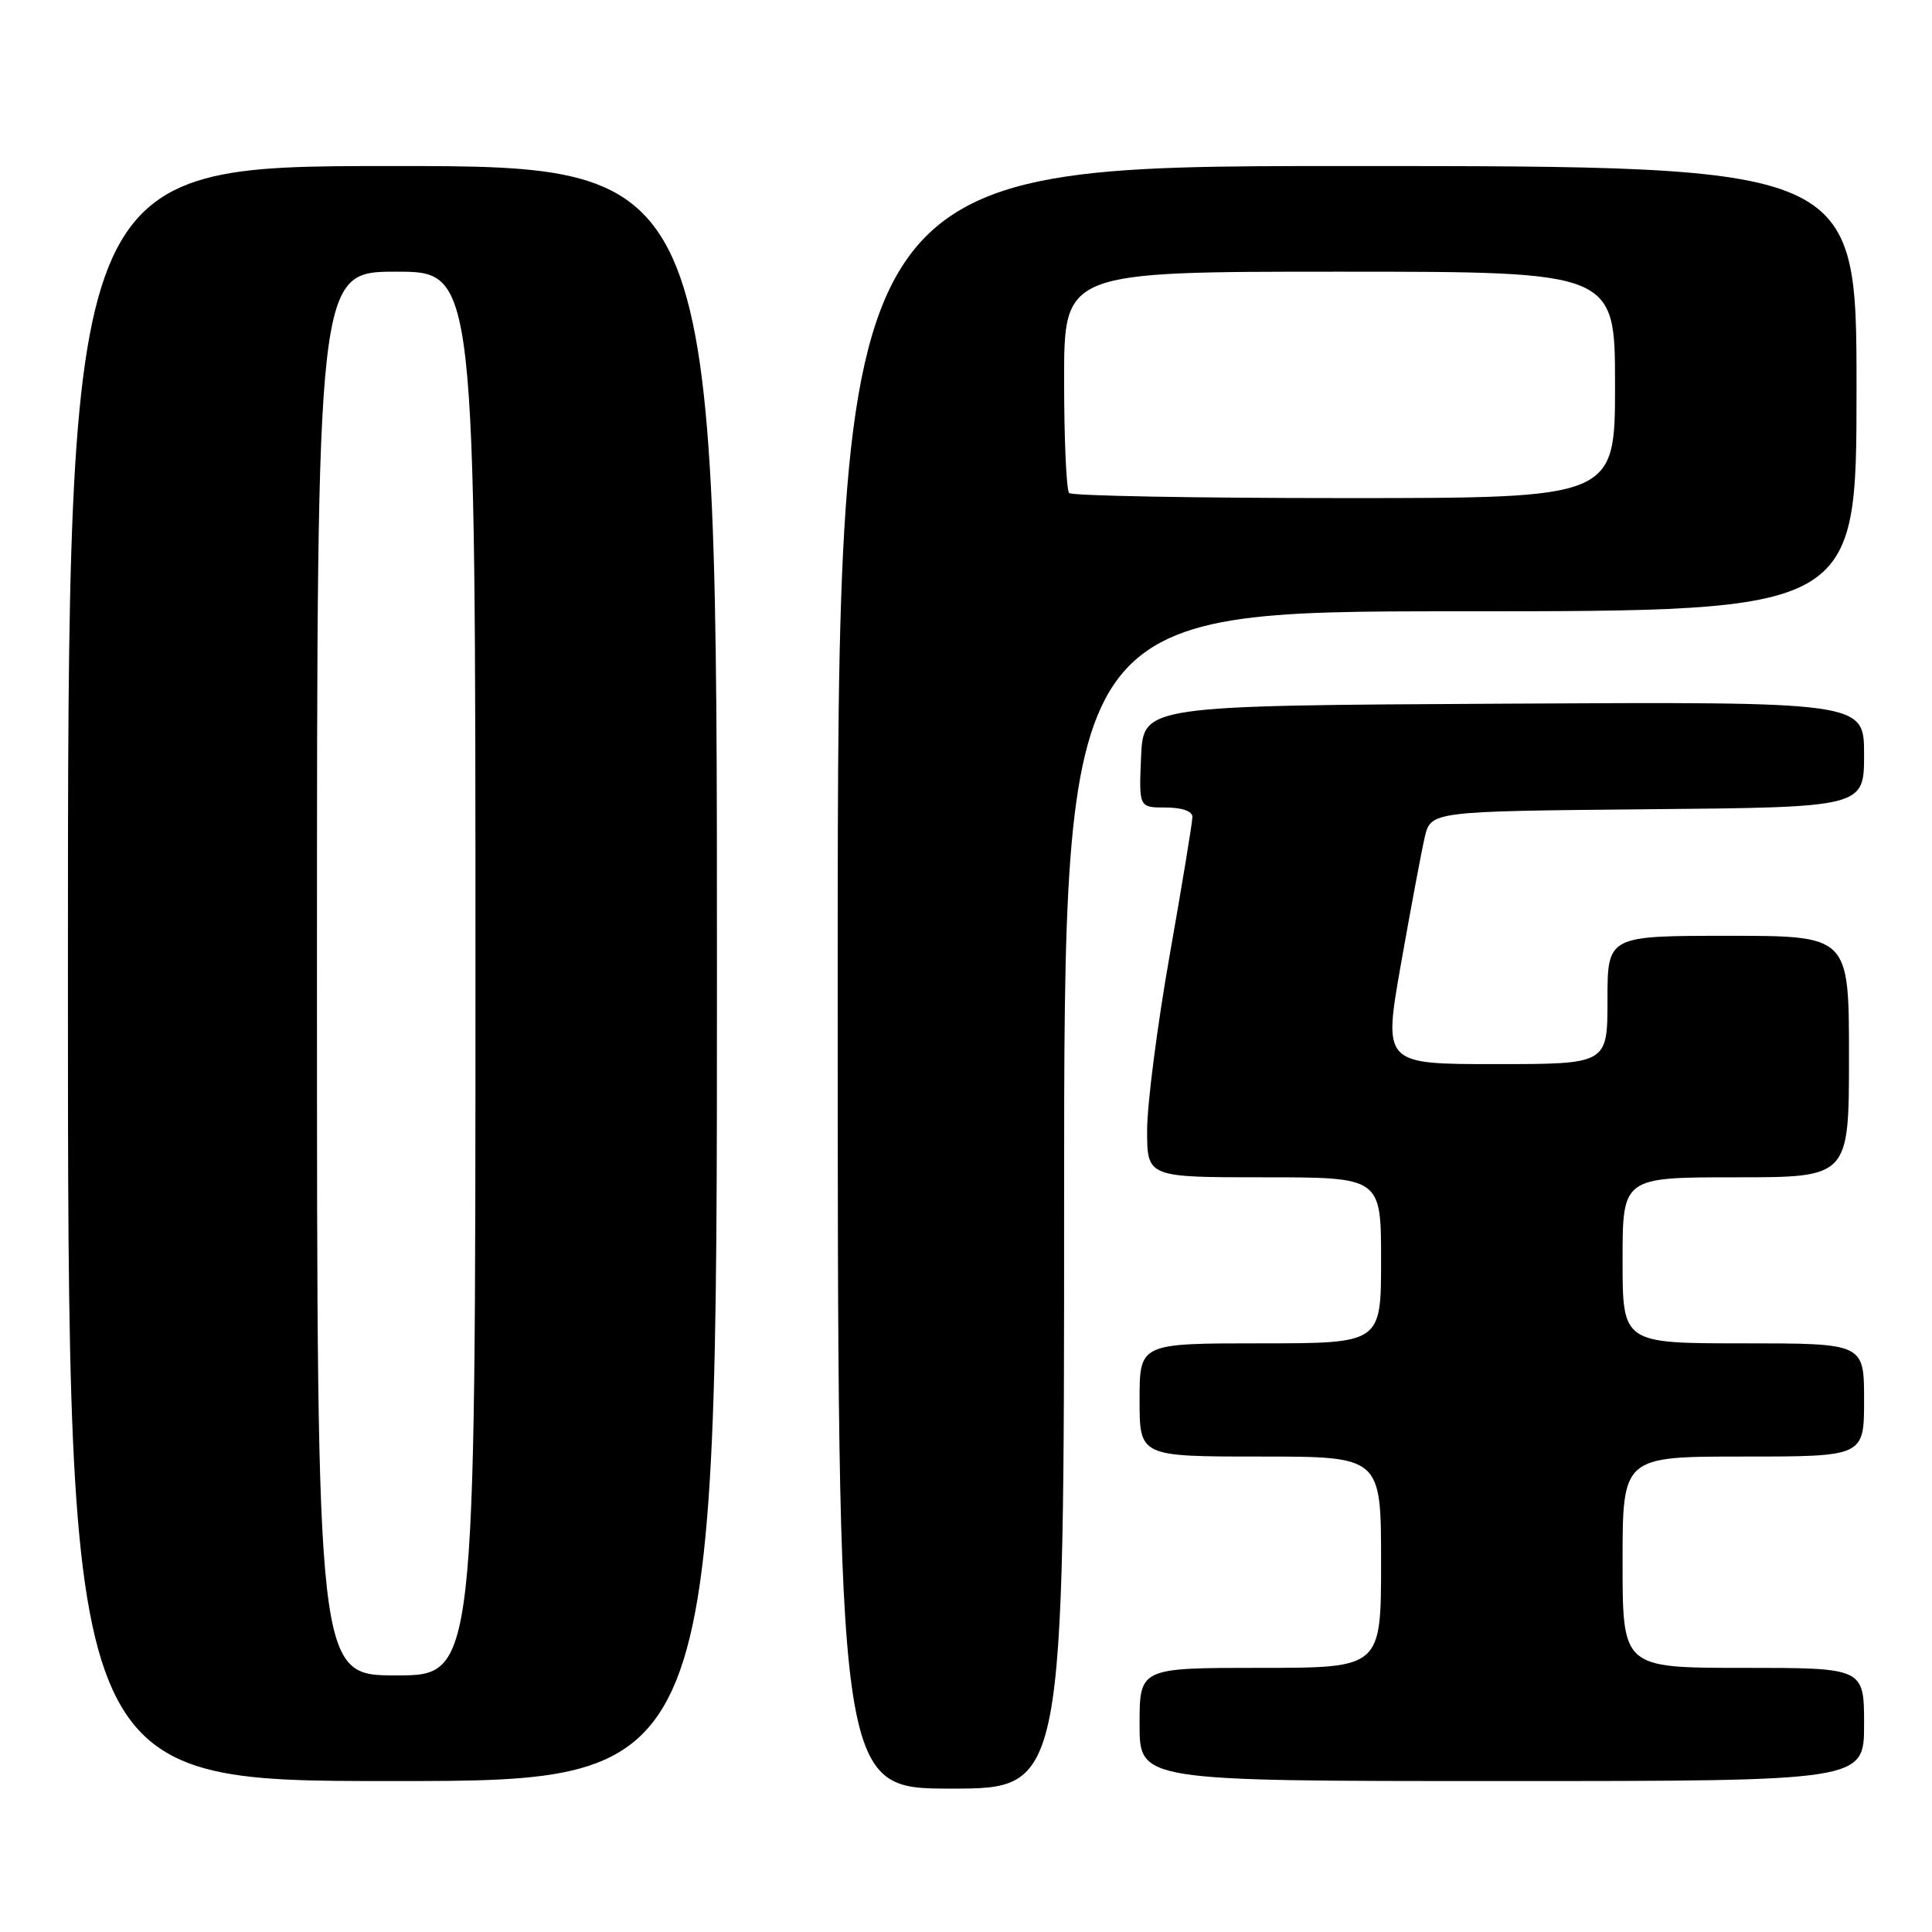 <?xml version="1.0" encoding="UTF-8" standalone="no"?>
<!DOCTYPE svg PUBLIC "-//W3C//DTD SVG 1.1//EN" "http://www.w3.org/Graphics/SVG/1.1/DTD/svg11.dtd" >
<svg xmlns="http://www.w3.org/2000/svg" xmlns:xlink="http://www.w3.org/1999/xlink" version="1.1" viewBox="0 0 256 256">
 <g >
 <path fill="currentColor"
d=" M 141.00 159.00 C 141.00 81.00 141.00 81.00 193.50 81.00 C 246.00 81.00 246.00 81.00 246.00 51.50 C 246.00 22.00 246.00 22.00 178.50 22.00 C 111.00 22.00 111.00 22.00 111.00 129.50 C 111.00 237.00 111.00 237.00 126.00 237.00 C 141.00 237.00 141.00 237.00 141.00 159.00 Z  M 95.00 129.00 C 95.00 22.00 95.00 22.00 52.00 22.00 C 9.00 22.00 9.00 22.00 9.00 129.00 C 9.00 236.00 9.00 236.00 52.00 236.00 C 95.00 236.00 95.00 236.00 95.00 129.00 Z  M 247.00 228.50 C 247.00 221.00 247.00 221.00 231.00 221.00 C 215.00 221.00 215.00 221.00 215.00 207.00 C 215.00 193.00 215.00 193.00 231.00 193.00 C 247.00 193.00 247.00 193.00 247.00 185.50 C 247.00 178.00 247.00 178.00 231.00 178.00 C 215.00 178.00 215.00 178.00 215.00 167.00 C 215.00 156.00 215.00 156.00 230.00 156.00 C 245.00 156.00 245.00 156.00 245.00 140.00 C 245.00 124.00 245.00 124.00 229.00 124.00 C 213.00 124.00 213.00 124.00 213.00 132.50 C 213.00 141.00 213.00 141.00 198.15 141.00 C 183.30 141.00 183.30 141.00 185.63 127.75 C 186.92 120.46 188.33 112.92 188.77 111.00 C 189.57 107.50 189.57 107.50 218.29 107.23 C 247.00 106.97 247.00 106.97 247.00 99.97 C 247.00 92.98 247.00 92.98 199.25 93.24 C 151.50 93.50 151.50 93.50 151.20 100.25 C 150.91 107.00 150.91 107.00 154.45 107.00 C 156.62 107.00 158.00 107.48 158.00 108.25 C 158.00 108.94 156.65 117.15 155.00 126.50 C 153.35 135.85 152.00 146.31 152.00 149.75 C 152.00 156.00 152.00 156.00 167.50 156.00 C 183.00 156.00 183.00 156.00 183.00 167.00 C 183.00 178.00 183.00 178.00 167.00 178.00 C 151.00 178.00 151.00 178.00 151.00 185.50 C 151.00 193.00 151.00 193.00 167.00 193.00 C 183.00 193.00 183.00 193.00 183.00 207.00 C 183.00 221.00 183.00 221.00 167.00 221.00 C 151.00 221.00 151.00 221.00 151.00 228.50 C 151.00 236.00 151.00 236.00 199.00 236.00 C 247.00 236.00 247.00 236.00 247.00 228.50 Z  M 141.67 65.33 C 141.30 64.97 141.00 58.22 141.00 50.33 C 141.00 36.00 141.00 36.00 177.50 36.00 C 214.00 36.00 214.00 36.00 214.00 51.00 C 214.00 66.00 214.00 66.00 178.17 66.00 C 158.46 66.00 142.03 65.70 141.67 65.33 Z  M 42.00 129.00 C 42.00 36.00 42.00 36.00 52.50 36.00 C 63.00 36.00 63.00 36.00 63.00 129.00 C 63.00 222.00 63.00 222.00 52.50 222.00 C 42.00 222.00 42.00 222.00 42.00 129.00 Z "/>
</g>
</svg>
